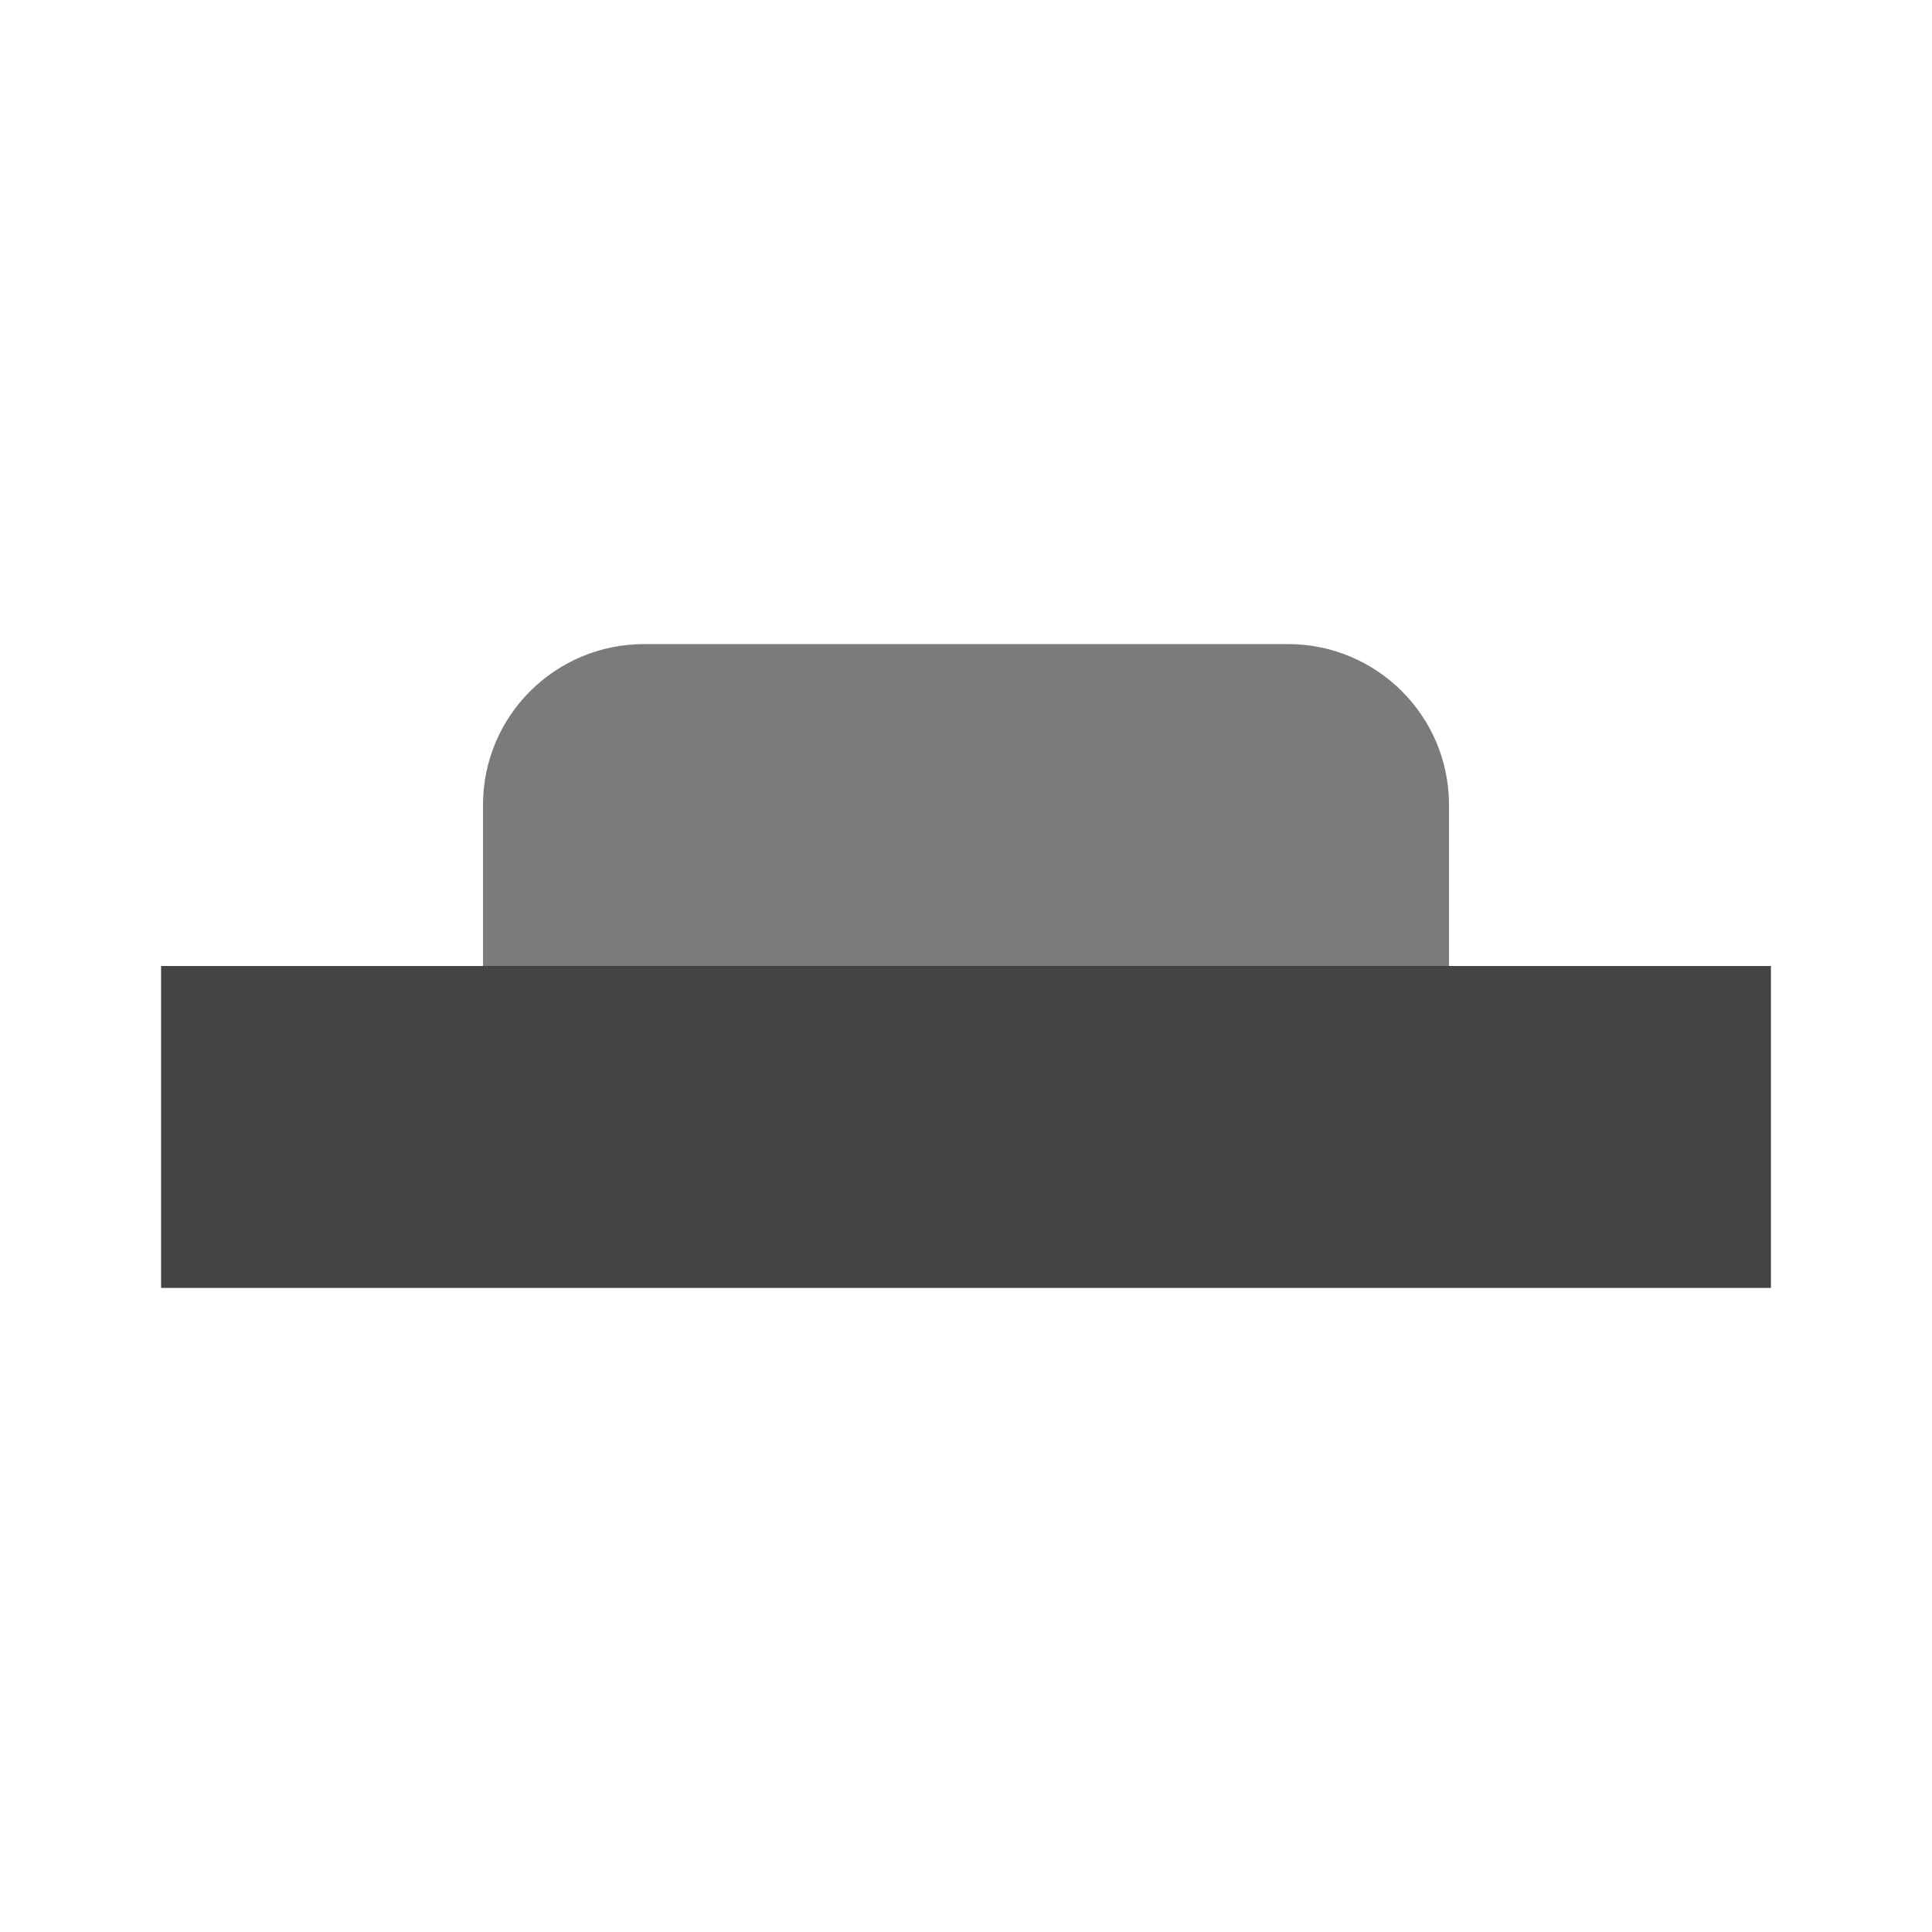 <?xml version="1.0" encoding="UTF-8"?>
<svg xmlns="http://www.w3.org/2000/svg" xmlns:xlink="http://www.w3.org/1999/xlink" width="32" height="32" viewBox="0 0 32 32">
<path fill-rule="nonzero" fill="rgb(26.667%, 26.667%, 26.667%)" fill-opacity="1" d="M 2.668 16 L 29.332 16 L 29.332 21.332 L 2.668 21.332 Z M 2.668 16 "/>
<path fill-rule="nonzero" fill="rgb(26.667%, 26.667%, 26.667%)" fill-opacity="0.7" d="M 8 13.332 C 8 11.859 9.195 10.668 10.668 10.668 L 21.332 10.668 C 22.805 10.668 24 11.859 24 13.332 L 24 16 L 8 16 Z M 8 13.332 "/>
</svg>
